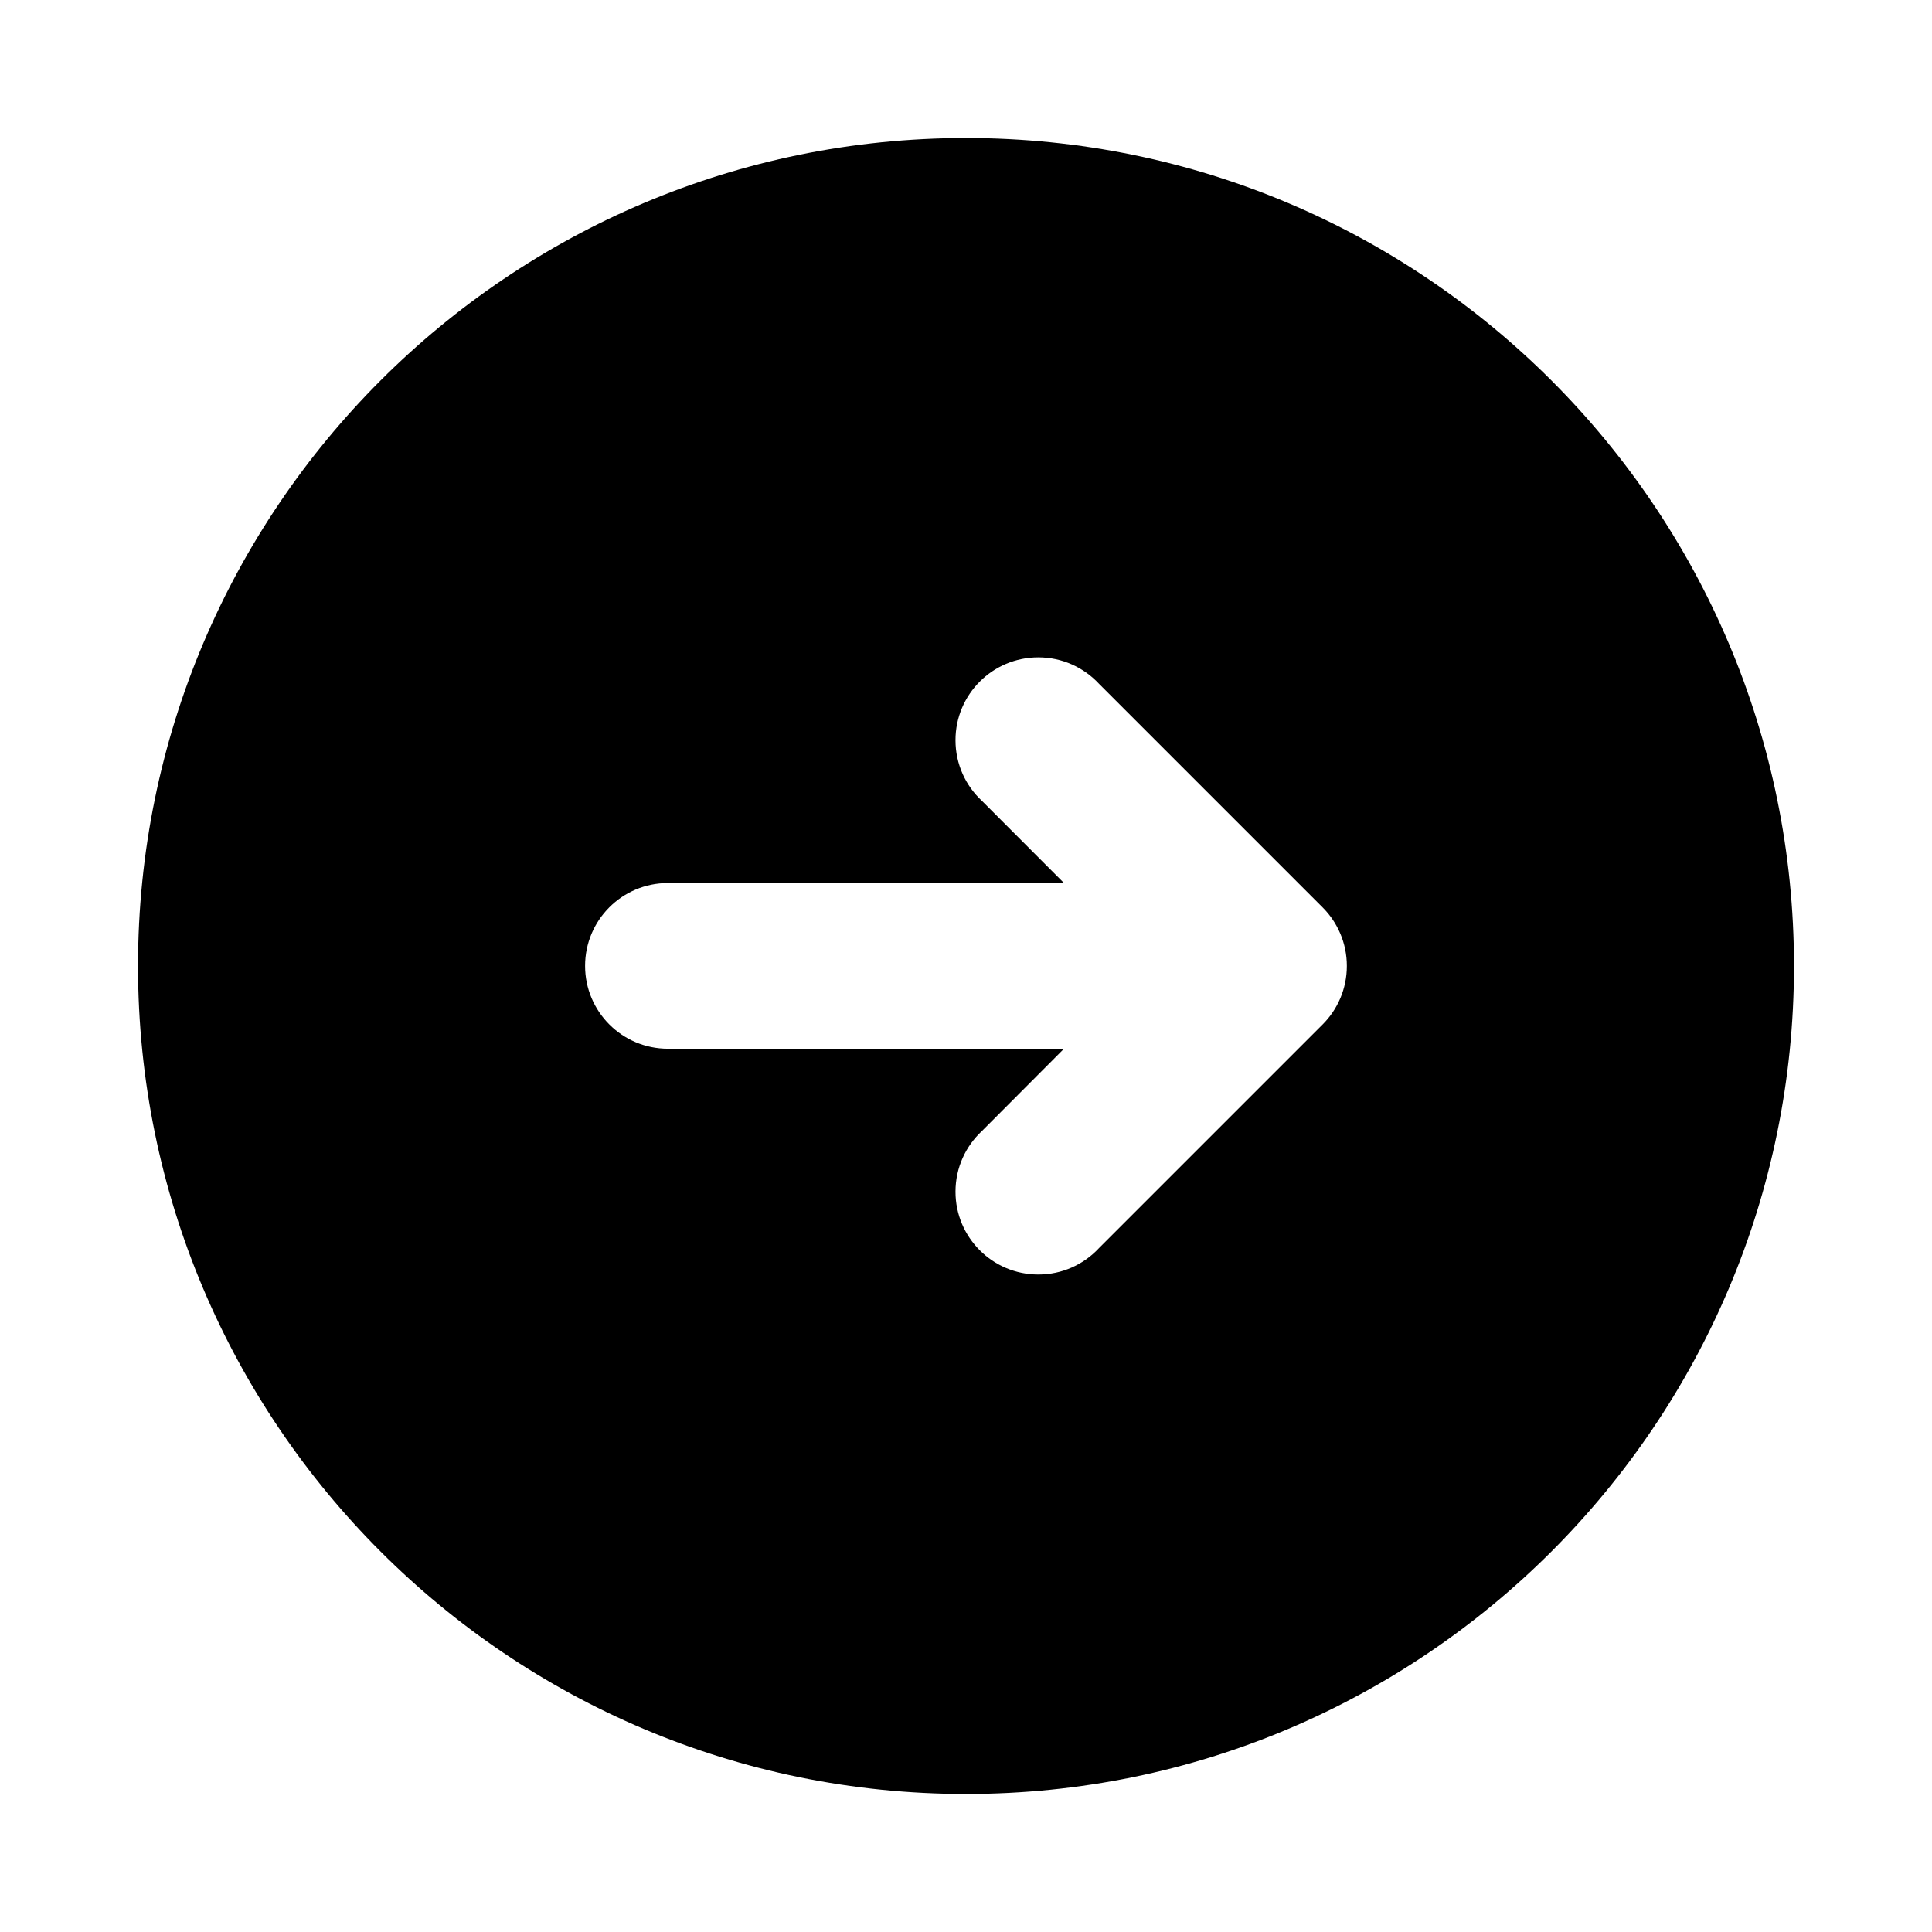 <!-- Generated by IcoMoon.io -->
<svg version="1.1" xmlns="http://www.w3.org/2000/svg" width="32" height="32" viewBox="0 0 32 32">
<path d="M2.286 16c0 7.574 6.14 13.714 13.714 13.714s13.714-6.14 13.714-13.714v0c0-7.574-6.14-13.714-13.714-13.714s-13.714 6.14-13.714 13.714v0zM11.063 14.628h6.562l-1.36-1.362c-0.271-0.251-0.439-0.609-0.439-1.006 0-0.758 0.614-1.372 1.372-1.372 0.397 0 0.755 0.169 1.005 0.438l0.001 0.001 3.703 3.703c0.248 0.248 0.401 0.591 0.401 0.969s-0.153 0.721-0.401 0.969l-3.703 3.703c-0.251 0.271-0.609 0.439-1.006 0.439-0.758 0-1.372-0.614-1.372-1.372 0-0.397 0.169-0.755 0.438-1.005l0.001-0.001 1.358-1.362h-6.56c-0.758 0-1.372-0.614-1.372-1.372s0.614-1.372 1.372-1.372v0z"></path>
</svg>
